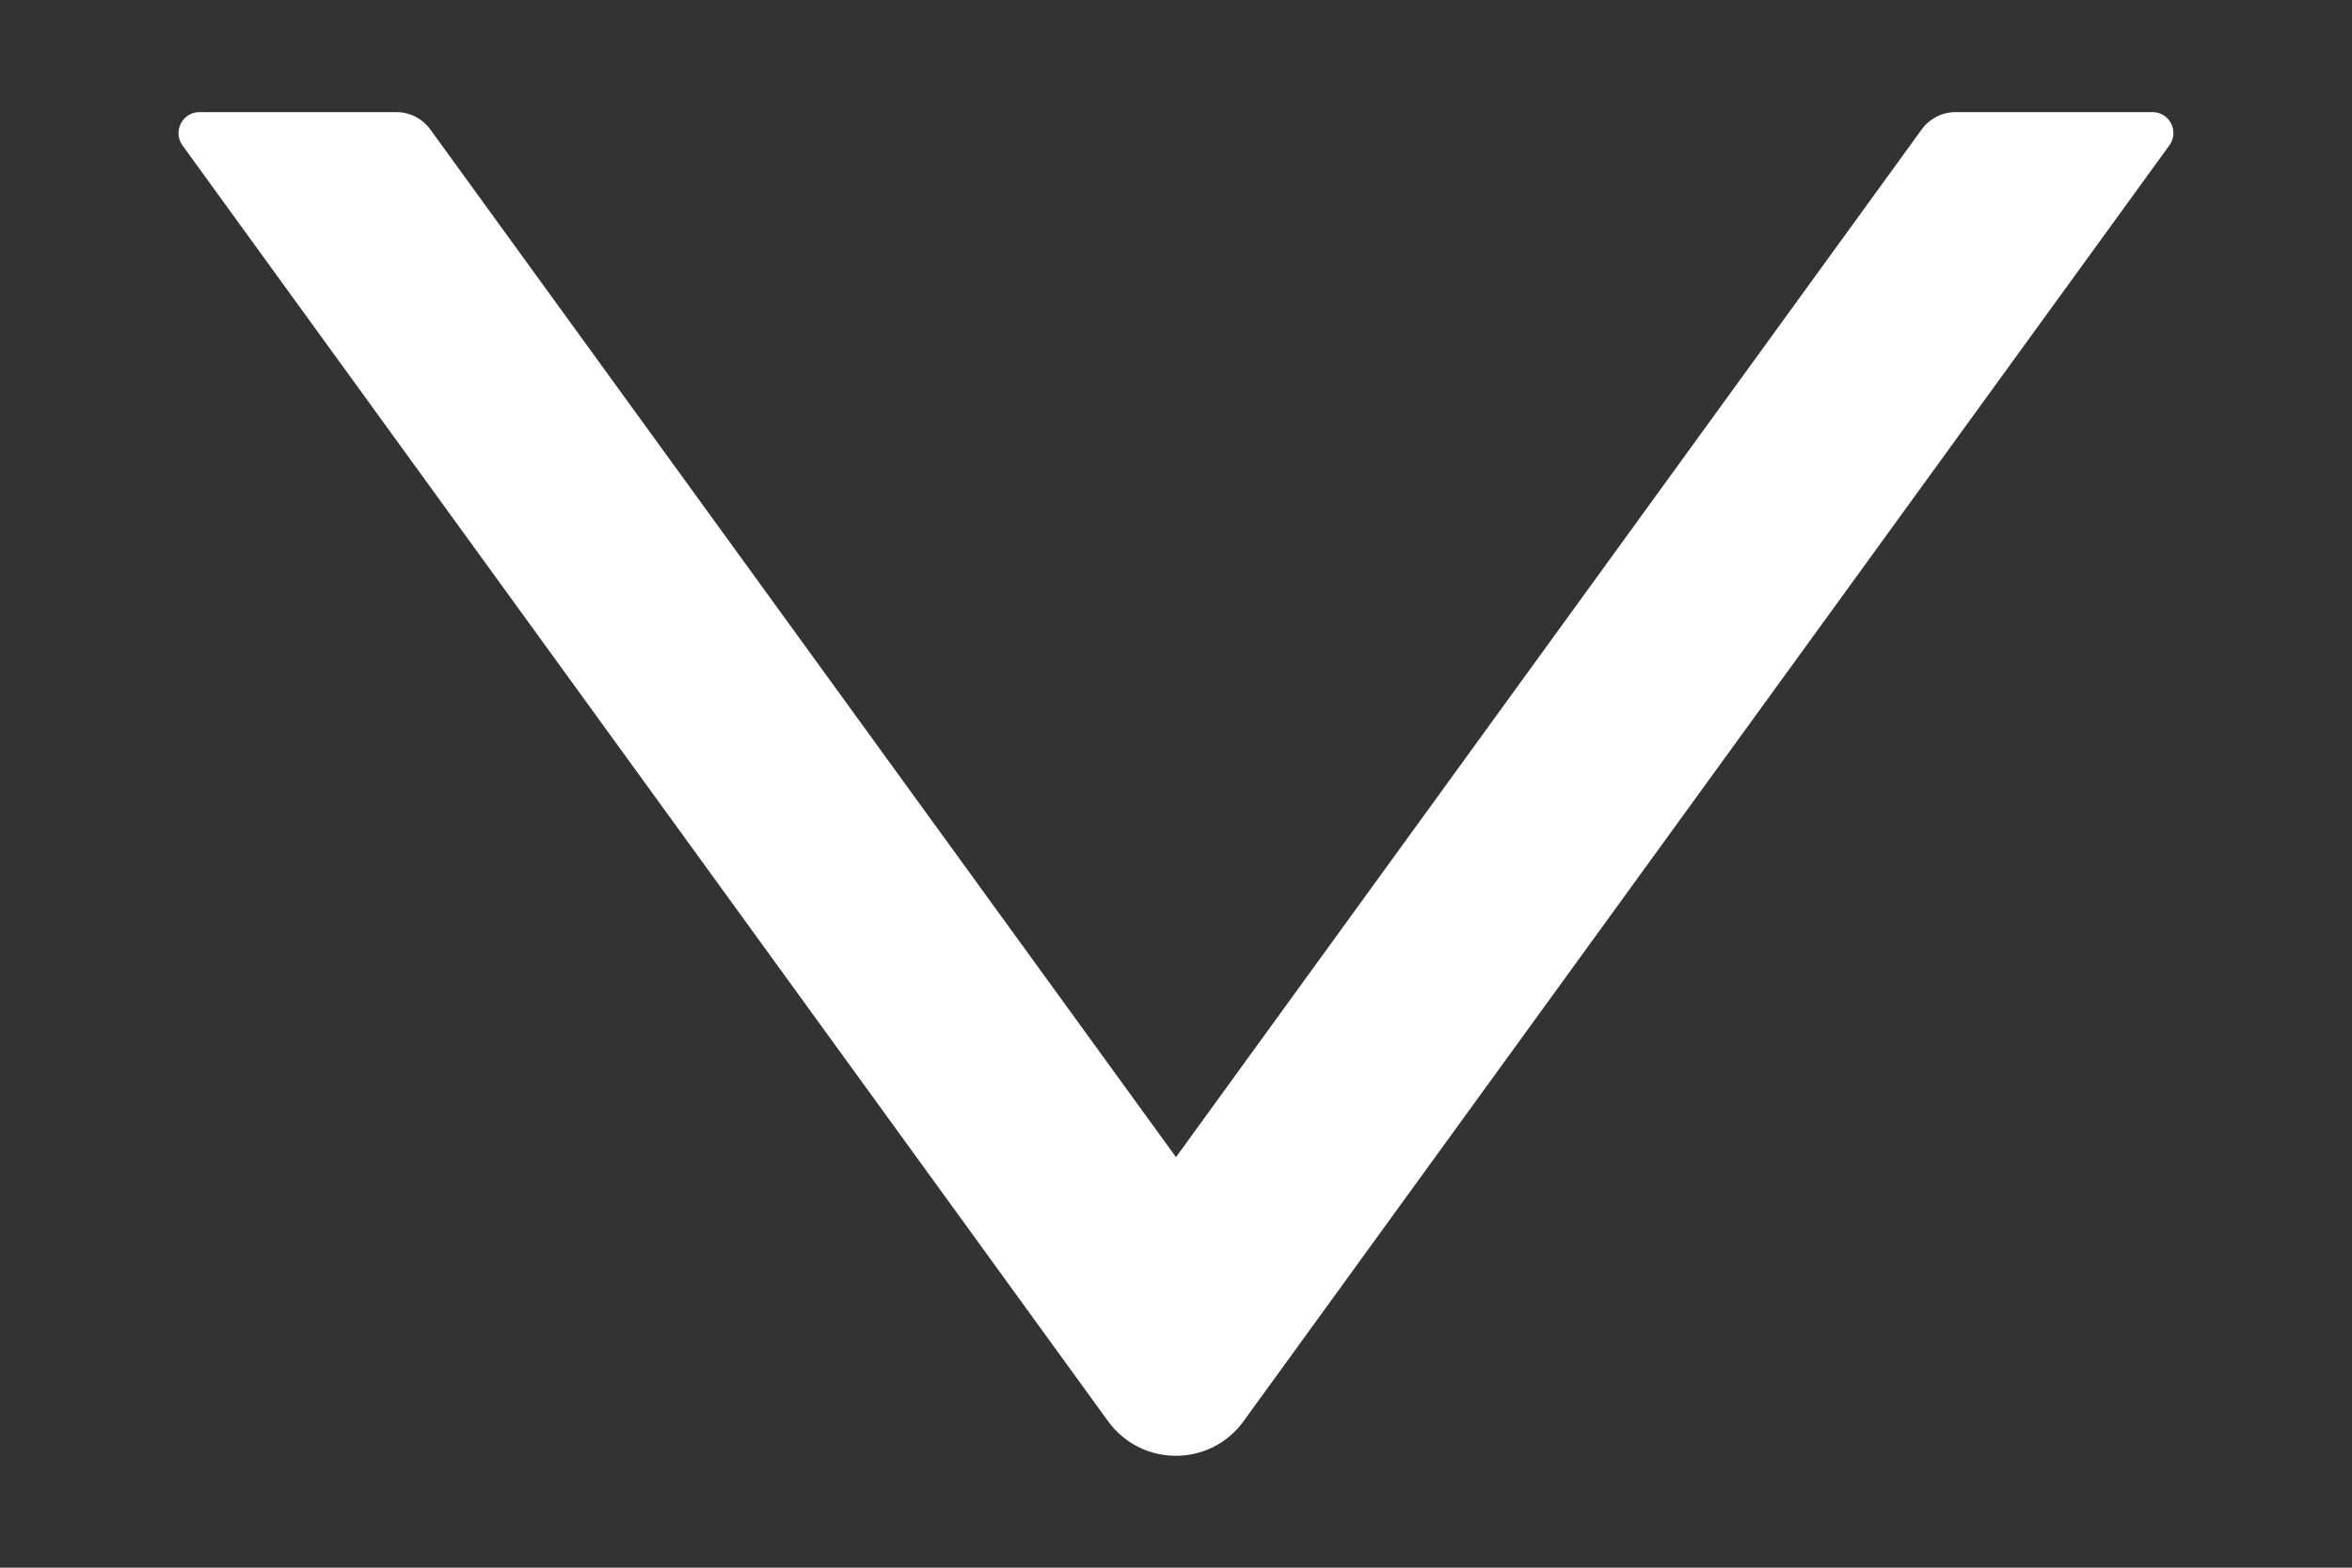 <svg width="12" height="8" viewBox="0 0 12 8" fill="none" xmlns="http://www.w3.org/2000/svg">
<rect x="0" y="0" width="12" height="8" fill="#333333" stroke="none"/>
<path d="M10.982 0.572H9.978C9.909 0.572 9.845 0.605 9.805 0.66L6 5.905L2.195 0.66C2.155 0.605 2.09 0.572 2.022 0.572H1.018C0.931 0.572 0.88 0.671 0.931 0.742L5.653 7.252C5.824 7.488 6.175 7.488 6.345 7.252L11.068 0.742C11.12 0.671 11.069 0.572 10.982 0.572V0.572Z" fill="white"/>
</svg>
